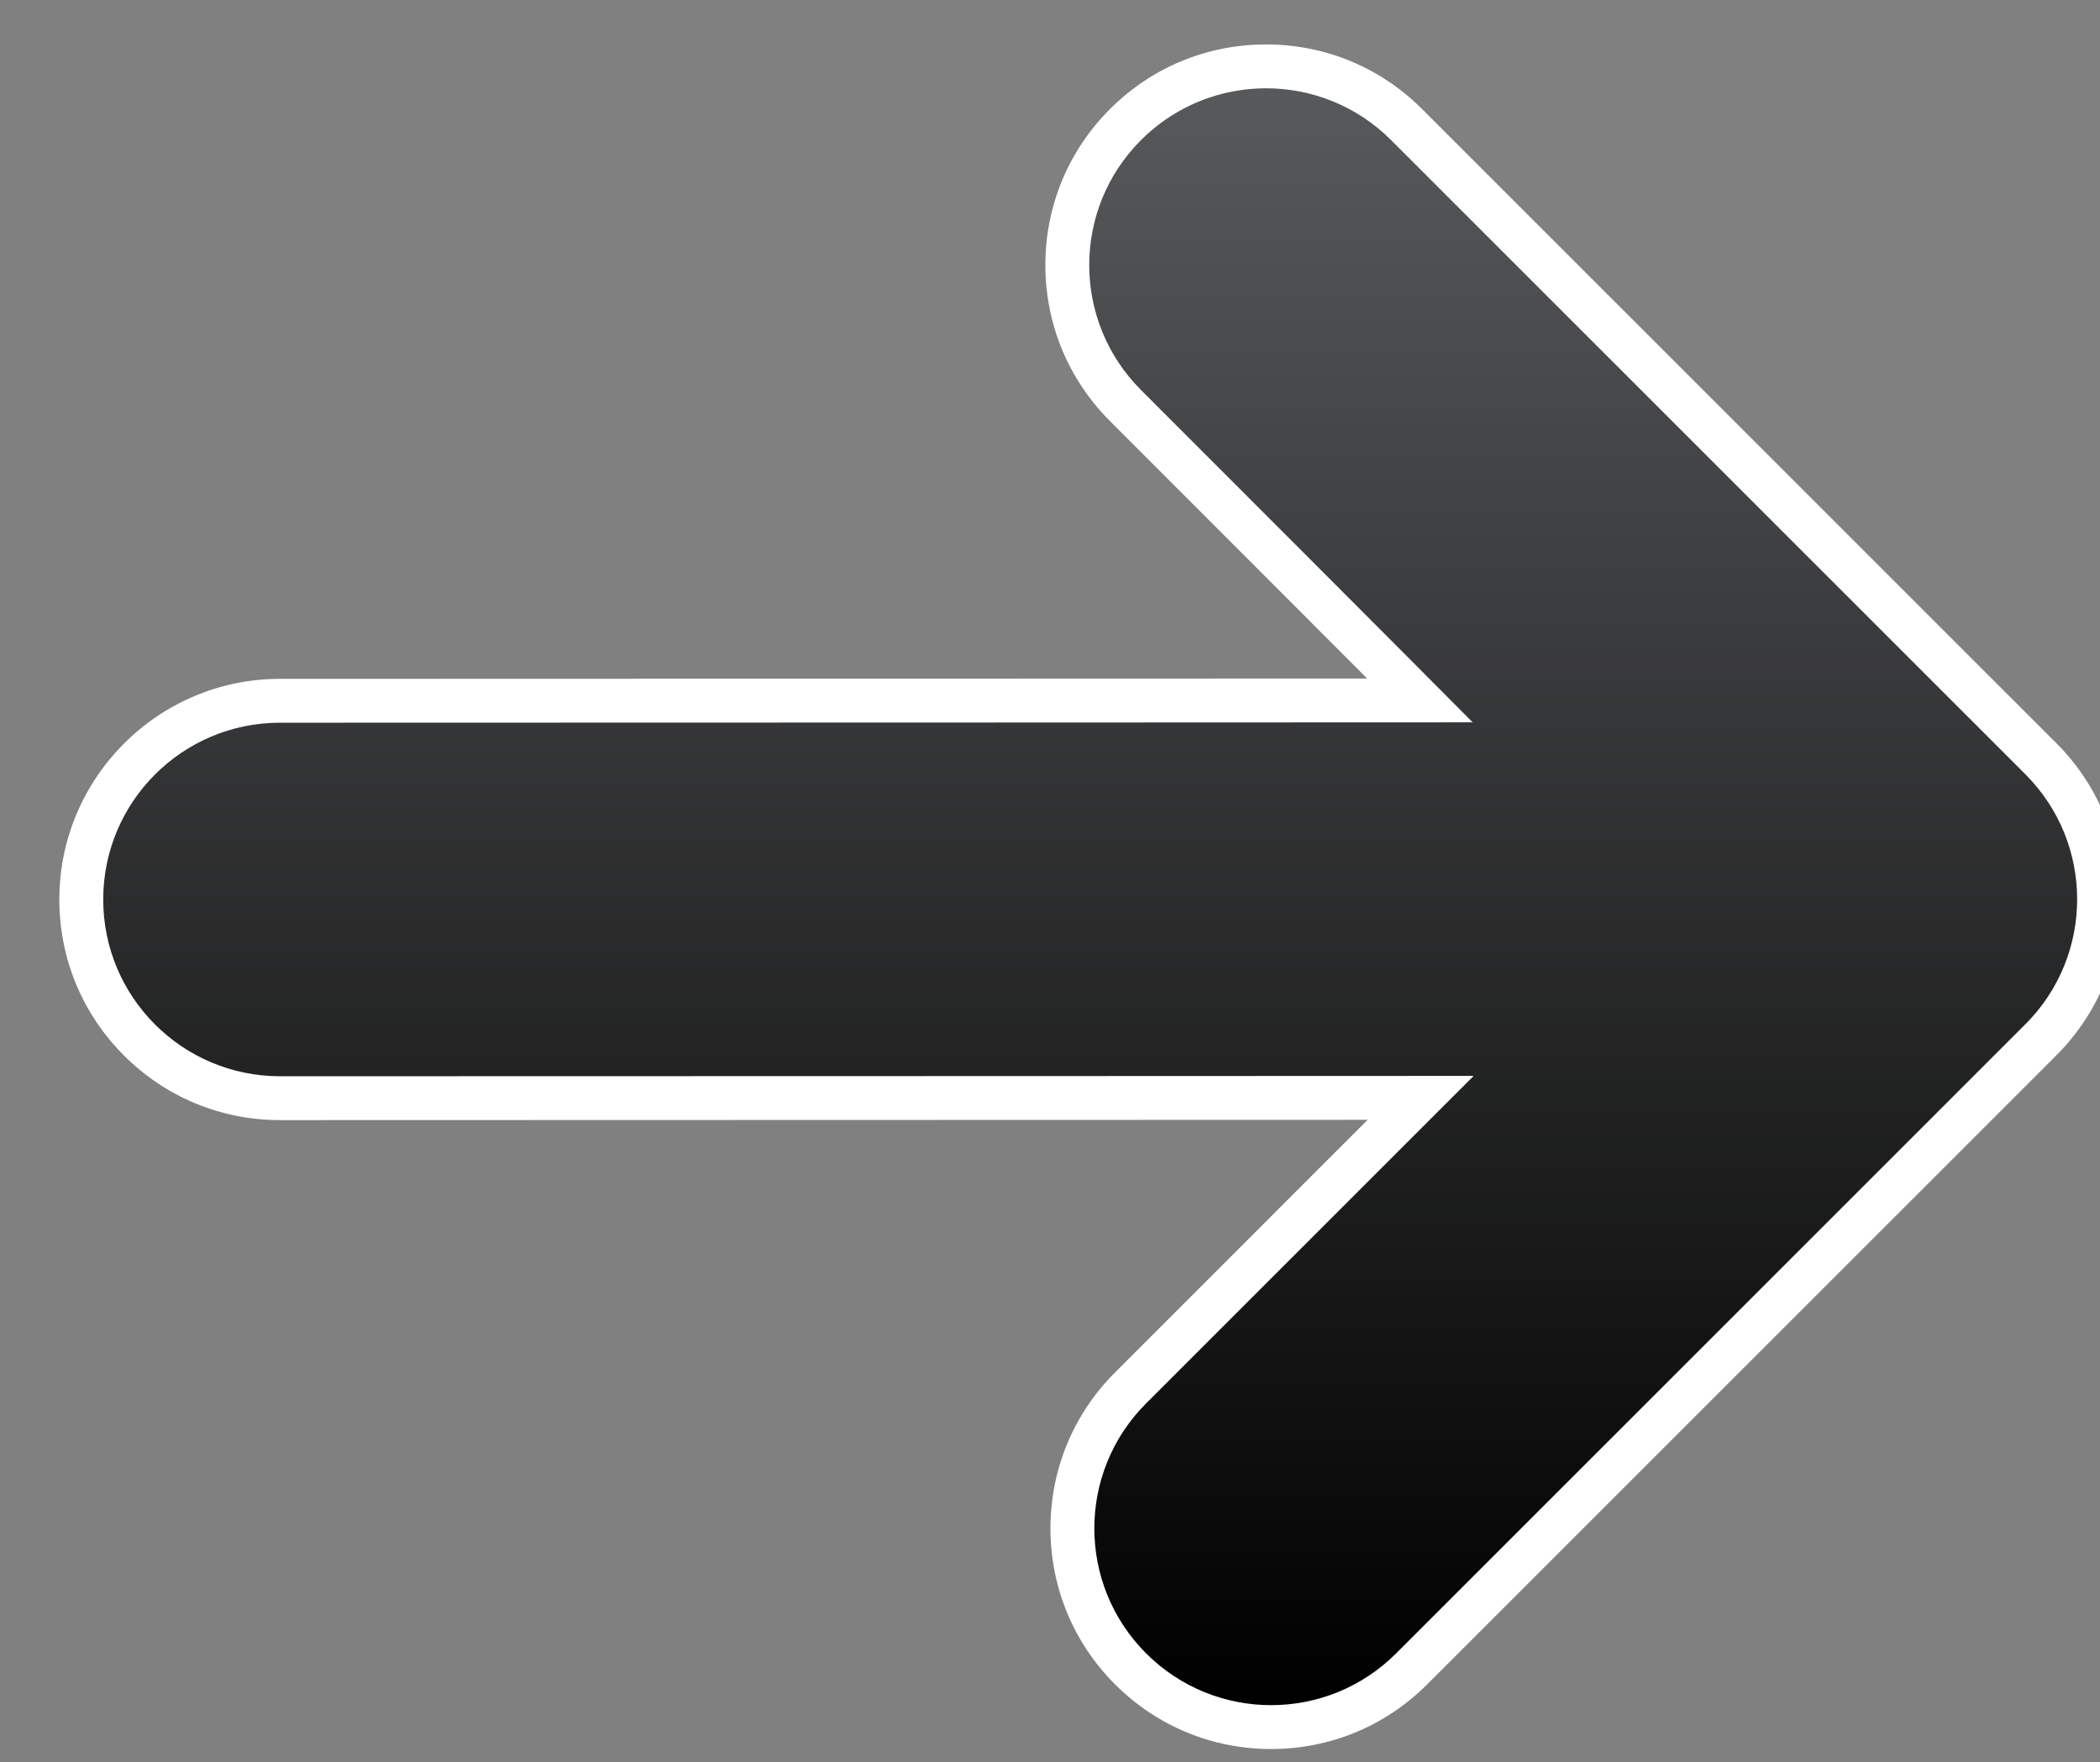 <svg version="1.1" width="56" height="47" viewBox="-1 -1 56 47" xmlns="http://www.w3.org/2000/svg" xmlns:xlink="http://www.w3.org/1999/xlink">
  <rect x="-1" y="-1" width="56" height="47" fill="#808080" stroke="none"/>
  <defs>
    <linearGradient id="grad_1" x1="70.39" y1="22.284" x2="70.39" y2="120.293" gradientUnits="userSpaceOnUse">
      <stop offset="0" stop-color="#58595B"/>
      <stop offset="1" stop-color="#000000"/>
    </linearGradient>
  </defs>
  <!-- Exported by Scratch - http://scratch.mit.edu/ -->
  <g id="ID0.07204112224280834">
    <path id="ID0.5732424445450306" fill="#FFFFFF" d="M 128.949 61.985 L 90.505 23.542 C 87.979 21.016 84.620 19.625 81.047 19.625 C 77.475 19.625 74.117 21.016 71.590 23.542 C 69.064 26.068 67.673 29.427 67.673 32.999 C 67.673 36.571 69.064 39.930 71.590 42.456 C 79.255 50.121 84.143 55.019 87.176 58.062 C 72.439 58.067 36.202 58.081 21.288 58.081 C 13.913 58.081 7.914 64.081 7.914 71.456 C 7.914 75.029 9.305 78.387 11.831 80.914 C 14.357 83.439 17.716 84.830 21.288 84.830 C 38.904 84.830 73.026 84.818 87.206 84.812 L 71.900 100.121 C 69.373 102.646 67.982 106.006 67.982 109.578 C 67.982 113.150 69.374 116.510 71.899 119.035 C 74.425 121.560 77.784 122.953 81.356 122.953 C 84.928 122.953 88.287 121.560 90.813 119.035 L 128.949 80.900 C 134.163 75.686 134.163 67.200 128.949 61.985 L 128.949 61.985 L 128.949 61.985 L 128.949 61.985 Z " transform="matrix(0.44, 0, 0, 0.44, -2.9, -8.45)"/>
    <g id="ID0.7705509844236076">
      <path id="ID0.6440448299981654" fill="url(#grad_1)" d="M 93.630 82.150 C 93.630 82.150 43.883 82.171 21.289 82.171 C 15.371 82.171 10.574 77.372 10.574 71.455 C 10.574 65.537 15.371 60.740 21.289 60.740 C 40.231 60.740 93.571 60.718 93.571 60.718 C 93.571 60.718 89.991 57.094 73.471 40.575 C 69.286 36.390 69.286 29.606 73.471 25.422 C 77.656 21.238 84.440 21.237 88.625 25.422 C 102.019 38.816 127.068 63.866 127.068 63.866 C 131.252 68.051 131.252 74.836 127.068 79.019 C 127.068 79.019 105.453 100.634 88.933 117.154 C 84.747 121.340 77.963 121.340 73.779 117.154 C 69.595 112.970 69.595 106.185 73.779 102.002 C 87.174 88.607 93.630 82.150 93.630 82.150 L 93.630 82.150 L 93.630 82.150 L 93.630 82.150 Z " transform="matrix(0.44, 0, 0, 0.44, -2.9, -8.45)"/>
    </g>
  </g>
</svg>
